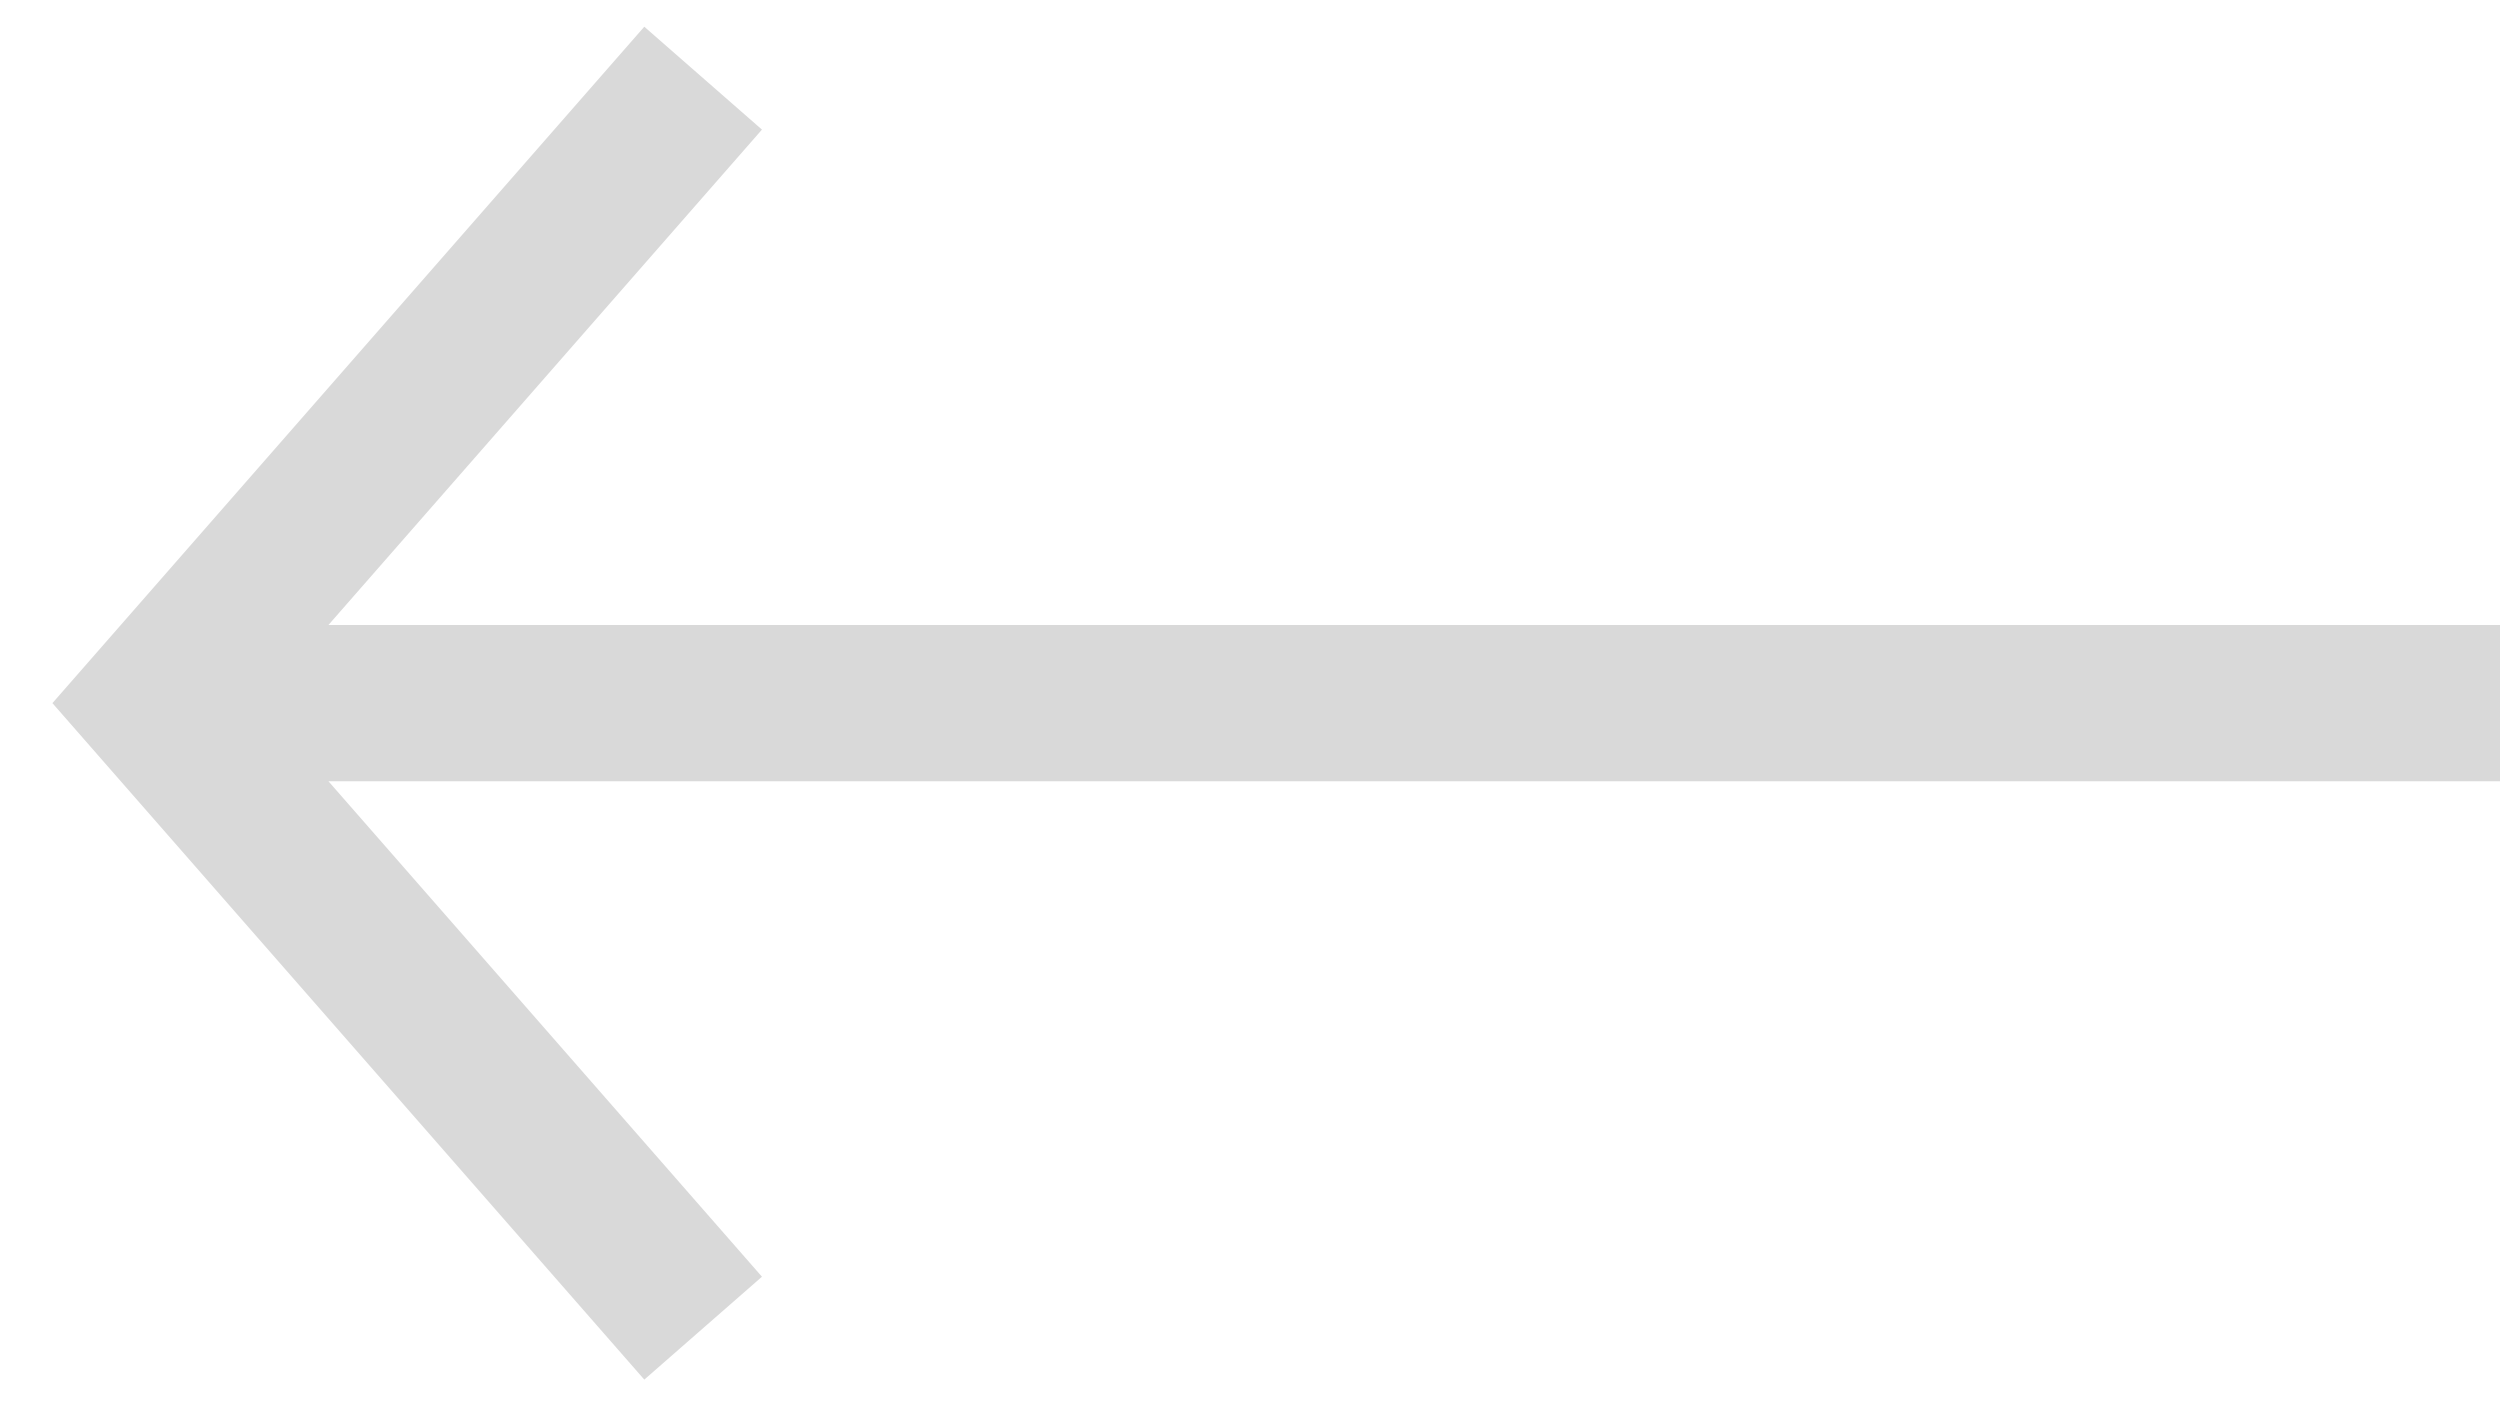 <svg width="32" height="18" viewBox="0 0 32 18" fill="none" xmlns="http://www.w3.org/2000/svg">
<path fill-rule="evenodd" clip-rule="evenodd" d="M8.247 0.342L0.671 9L8.247 17.659L9.753 16.342L4.204 10H32V8H4.204L9.753 1.659L8.247 0.342Z" fill="#D9D9D9"/>
</svg>
